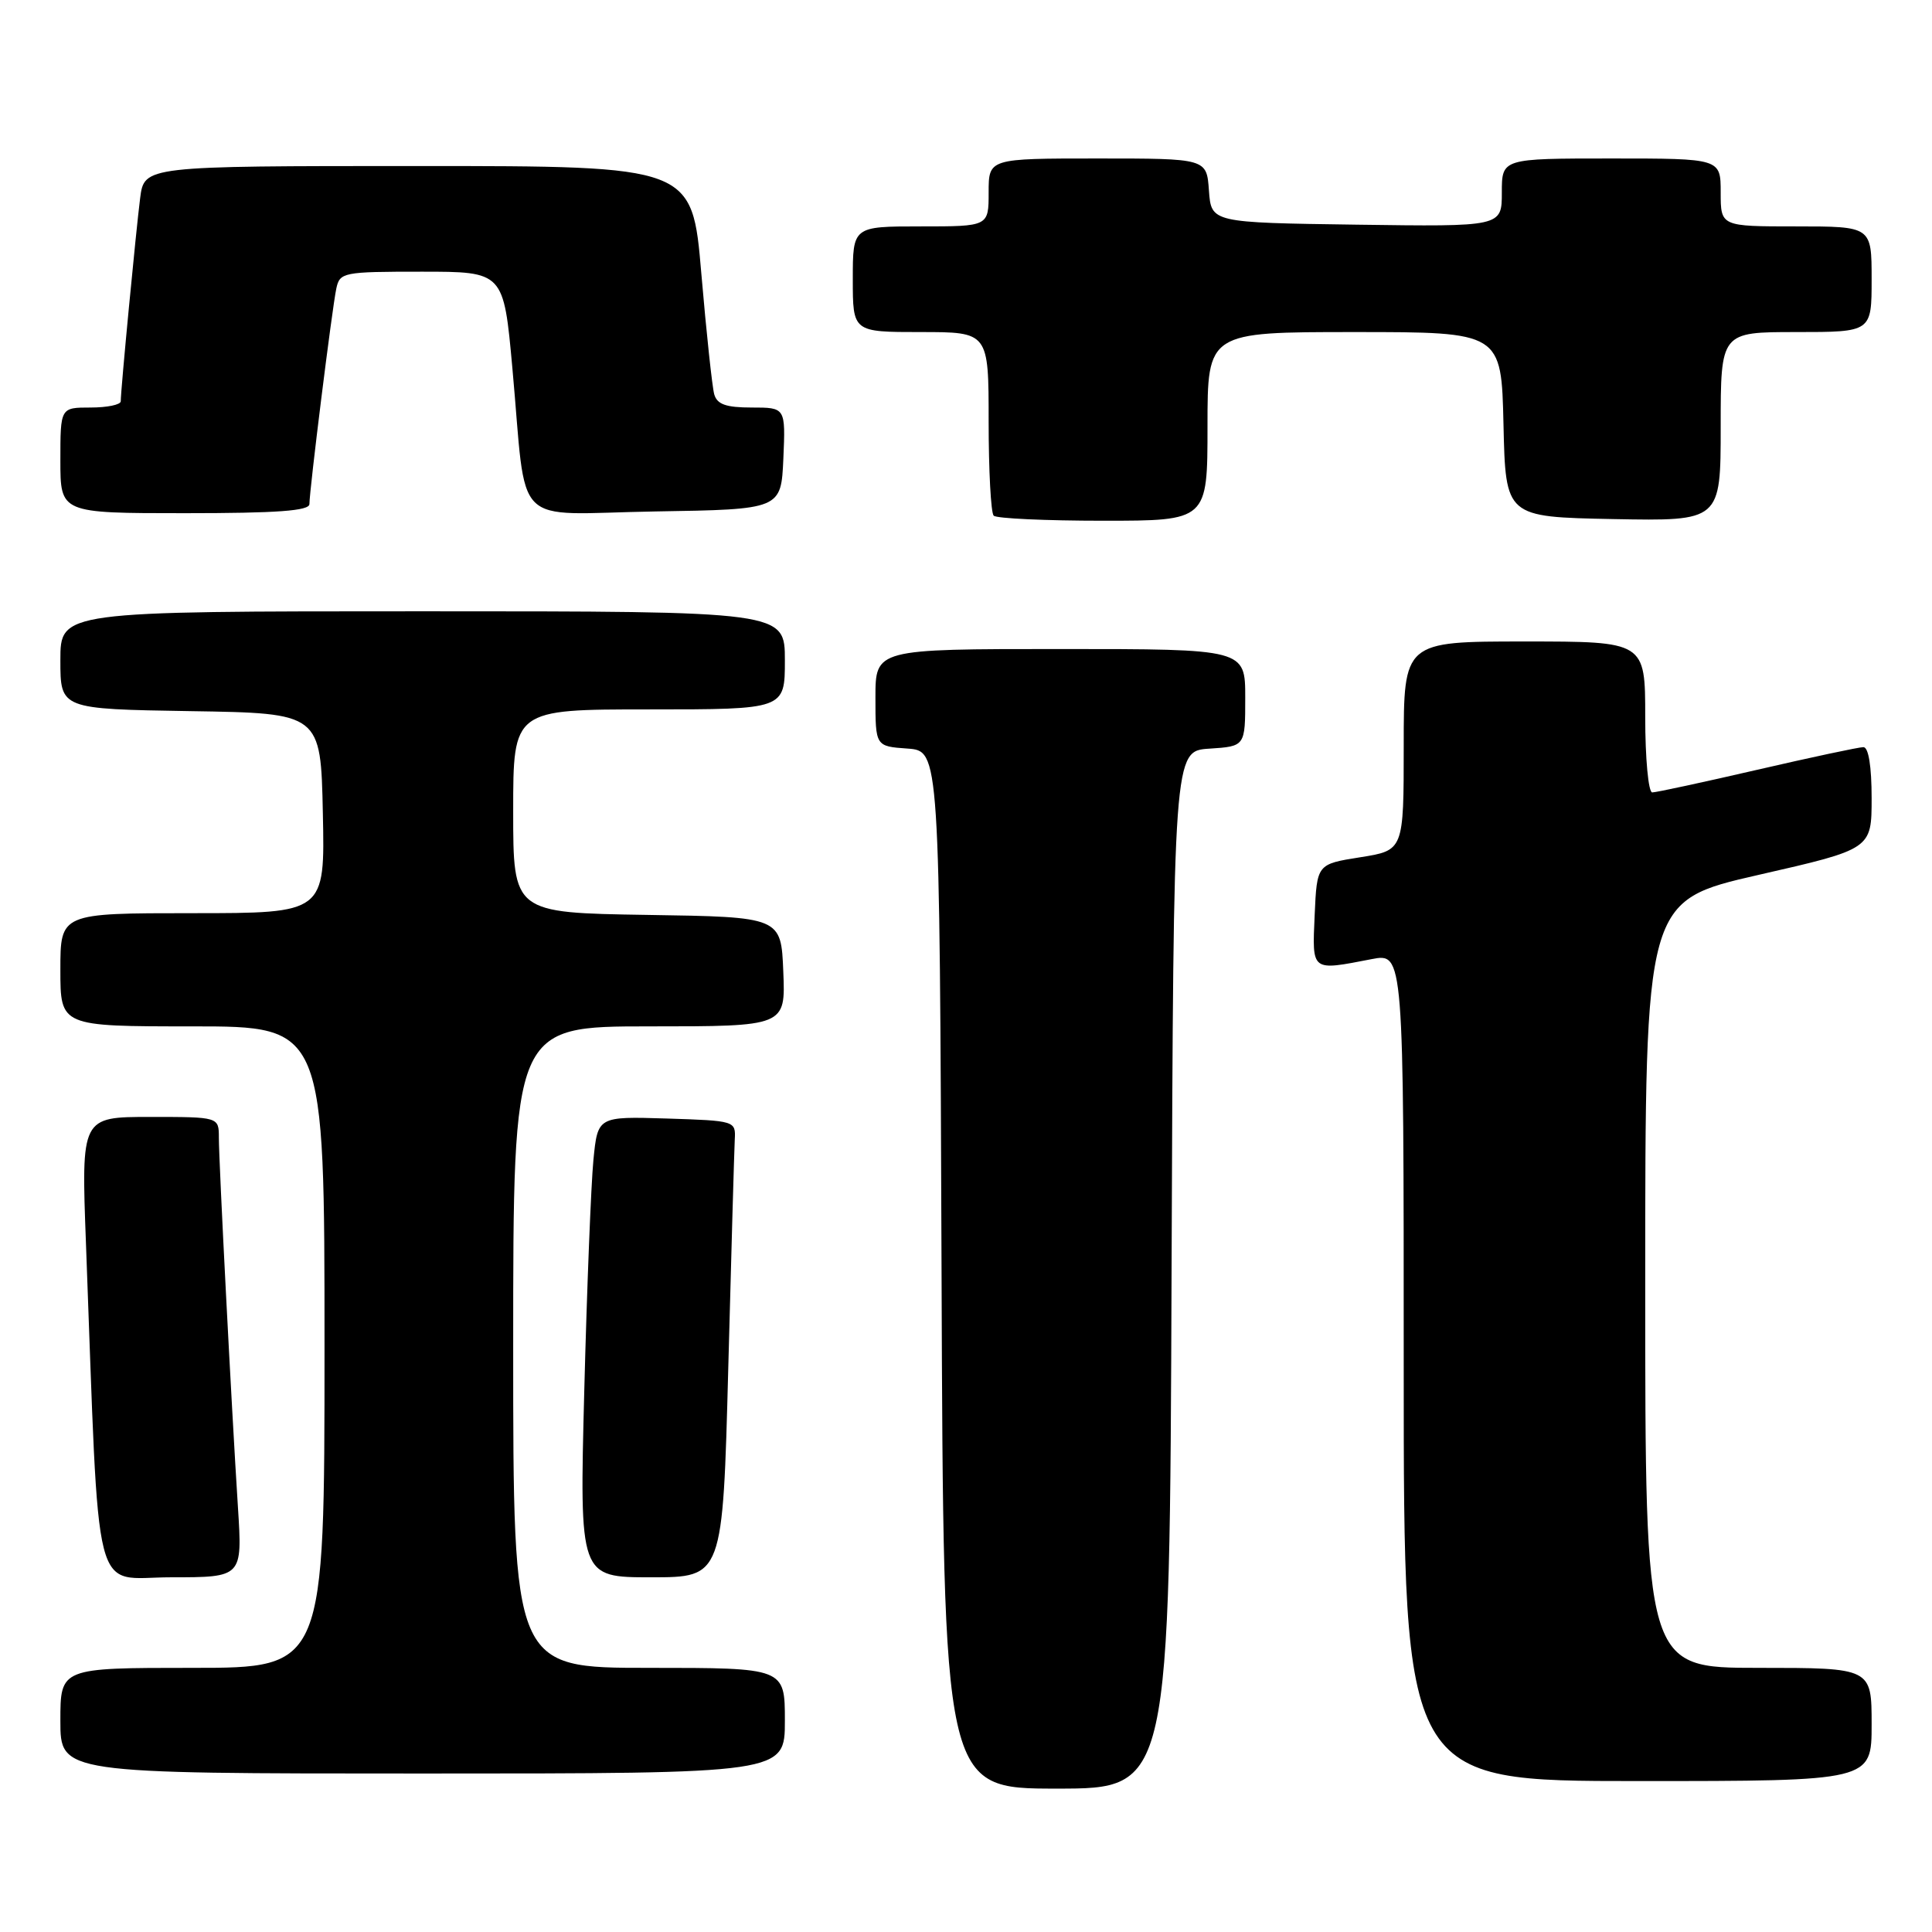 <?xml version="1.0" encoding="UTF-8" standalone="no"?>
<!DOCTYPE svg PUBLIC "-//W3C//DTD SVG 1.1//EN" "http://www.w3.org/Graphics/SVG/1.1/DTD/svg11.dtd" >
<svg xmlns="http://www.w3.org/2000/svg" xmlns:xlink="http://www.w3.org/1999/xlink" version="1.1" viewBox="0 0 256 256">
 <g >
 <path fill="currentColor"
d=" M 155.24 168.25 C 155.50 99.50 155.50 99.50 160.25 99.20 C 165.00 98.89 165.00 98.89 165.00 92.45 C 165.00 86.00 165.00 86.00 140.50 86.00 C 116.00 86.00 116.00 86.00 116.00 92.44 C 116.00 98.89 116.00 98.89 120.25 99.19 C 124.50 99.50 124.50 99.50 124.76 168.25 C 125.01 237.00 125.01 237.00 140.00 237.00 C 154.99 237.00 154.99 237.00 155.24 168.25 Z  M 248.00 228.50 C 248.00 221.00 248.00 221.00 233.00 221.00 C 218.00 221.00 218.00 221.00 218.00 170.18 C 218.00 119.36 218.00 119.36 233.00 115.93 C 248.00 112.51 248.00 112.51 248.00 105.75 C 248.00 101.55 247.59 99.00 246.91 99.00 C 246.31 99.00 239.98 100.35 232.84 102.00 C 225.70 103.65 219.44 105.00 218.93 105.00 C 218.42 105.00 218.00 100.50 218.00 95.00 C 218.00 85.00 218.00 85.00 202.00 85.00 C 186.00 85.00 186.00 85.00 186.00 98.84 C 186.00 112.68 186.00 112.68 180.25 113.59 C 174.50 114.50 174.50 114.50 174.20 121.25 C 173.87 128.80 173.68 128.65 181.75 127.09 C 186.00 126.27 186.00 126.27 186.00 181.13 C 186.00 236.00 186.00 236.00 217.00 236.00 C 248.00 236.00 248.00 236.00 248.00 228.50 Z  M 104.00 228.00 C 104.00 221.00 104.00 221.00 86.00 221.00 C 68.00 221.00 68.00 221.00 68.00 178.50 C 68.00 136.00 68.00 136.00 86.04 136.00 C 104.09 136.00 104.09 136.00 103.79 128.75 C 103.50 121.50 103.50 121.50 85.75 121.23 C 68.00 120.95 68.00 120.95 68.00 107.48 C 68.00 94.00 68.00 94.00 86.00 94.00 C 104.00 94.00 104.00 94.00 104.00 87.50 C 104.00 81.00 104.00 81.00 56.00 81.00 C 8.00 81.00 8.00 81.00 8.00 87.48 C 8.00 93.95 8.00 93.95 25.25 94.23 C 42.50 94.50 42.50 94.50 42.78 107.75 C 43.06 121.00 43.06 121.00 25.53 121.00 C 8.00 121.00 8.00 121.00 8.00 128.50 C 8.00 136.00 8.00 136.00 25.50 136.00 C 43.00 136.00 43.00 136.00 43.00 178.50 C 43.00 221.00 43.00 221.00 25.50 221.00 C 8.00 221.00 8.00 221.00 8.00 228.00 C 8.00 235.00 8.00 235.00 56.00 235.00 C 104.00 235.00 104.00 235.00 104.00 228.00 Z  M 31.53 199.75 C 30.68 186.47 29.00 153.99 29.00 150.75 C 29.00 148.00 29.00 148.00 19.88 148.00 C 10.76 148.00 10.76 148.00 11.39 164.75 C 13.22 213.42 12.09 209.00 22.67 209.00 C 32.12 209.00 32.12 209.00 31.53 199.75 Z  M 96.50 181.25 C 96.90 165.99 97.29 152.38 97.36 151.00 C 97.50 148.52 97.41 148.50 88.35 148.21 C 79.20 147.93 79.20 147.93 78.63 153.71 C 78.32 156.90 77.77 170.64 77.42 184.25 C 76.78 209.00 76.78 209.00 86.27 209.00 C 95.77 209.00 95.77 209.00 96.50 181.25 Z  M 160.00 56.50 C 160.00 44.00 160.00 44.00 179.47 44.00 C 198.94 44.00 198.94 44.00 199.22 56.25 C 199.50 68.50 199.50 68.50 213.75 68.78 C 228.00 69.05 228.00 69.05 228.00 56.53 C 228.00 44.00 228.00 44.00 238.00 44.00 C 248.00 44.00 248.00 44.00 248.00 37.00 C 248.00 30.00 248.00 30.00 238.00 30.00 C 228.00 30.00 228.00 30.00 228.00 25.50 C 228.00 21.00 228.00 21.00 213.50 21.00 C 199.00 21.00 199.00 21.00 199.00 25.52 C 199.00 30.04 199.00 30.04 179.75 29.77 C 160.50 29.50 160.50 29.50 160.19 25.25 C 159.89 21.00 159.89 21.00 145.44 21.00 C 131.00 21.00 131.00 21.00 131.00 25.50 C 131.00 30.00 131.00 30.00 122.00 30.00 C 113.00 30.00 113.00 30.00 113.00 37.00 C 113.00 44.00 113.00 44.00 122.00 44.00 C 131.00 44.00 131.00 44.00 131.00 55.83 C 131.00 62.34 131.30 67.97 131.67 68.33 C 132.03 68.70 138.56 69.00 146.17 69.00 C 160.00 69.00 160.00 69.00 160.00 56.50 Z  M 41.00 66.79 C 41.00 64.96 44.01 40.81 44.56 38.25 C 45.02 36.08 45.45 36.00 55.88 36.00 C 66.73 36.00 66.73 36.00 67.89 48.75 C 69.88 70.49 67.49 68.09 86.80 67.77 C 103.50 67.50 103.50 67.50 103.80 60.75 C 104.09 54.00 104.09 54.00 99.61 54.00 C 96.20 54.00 95.02 53.58 94.64 52.25 C 94.37 51.29 93.60 44.09 92.93 36.25 C 91.72 22.00 91.72 22.00 55.42 22.00 C 19.12 22.00 19.12 22.00 18.57 26.25 C 18.02 30.56 16.00 51.66 16.00 53.17 C 16.00 53.63 14.20 54.00 12.00 54.00 C 8.00 54.00 8.00 54.00 8.00 61.00 C 8.00 68.00 8.00 68.00 24.50 68.00 C 36.72 68.00 41.00 67.69 41.00 66.79 Z "/>
</g>
</svg>